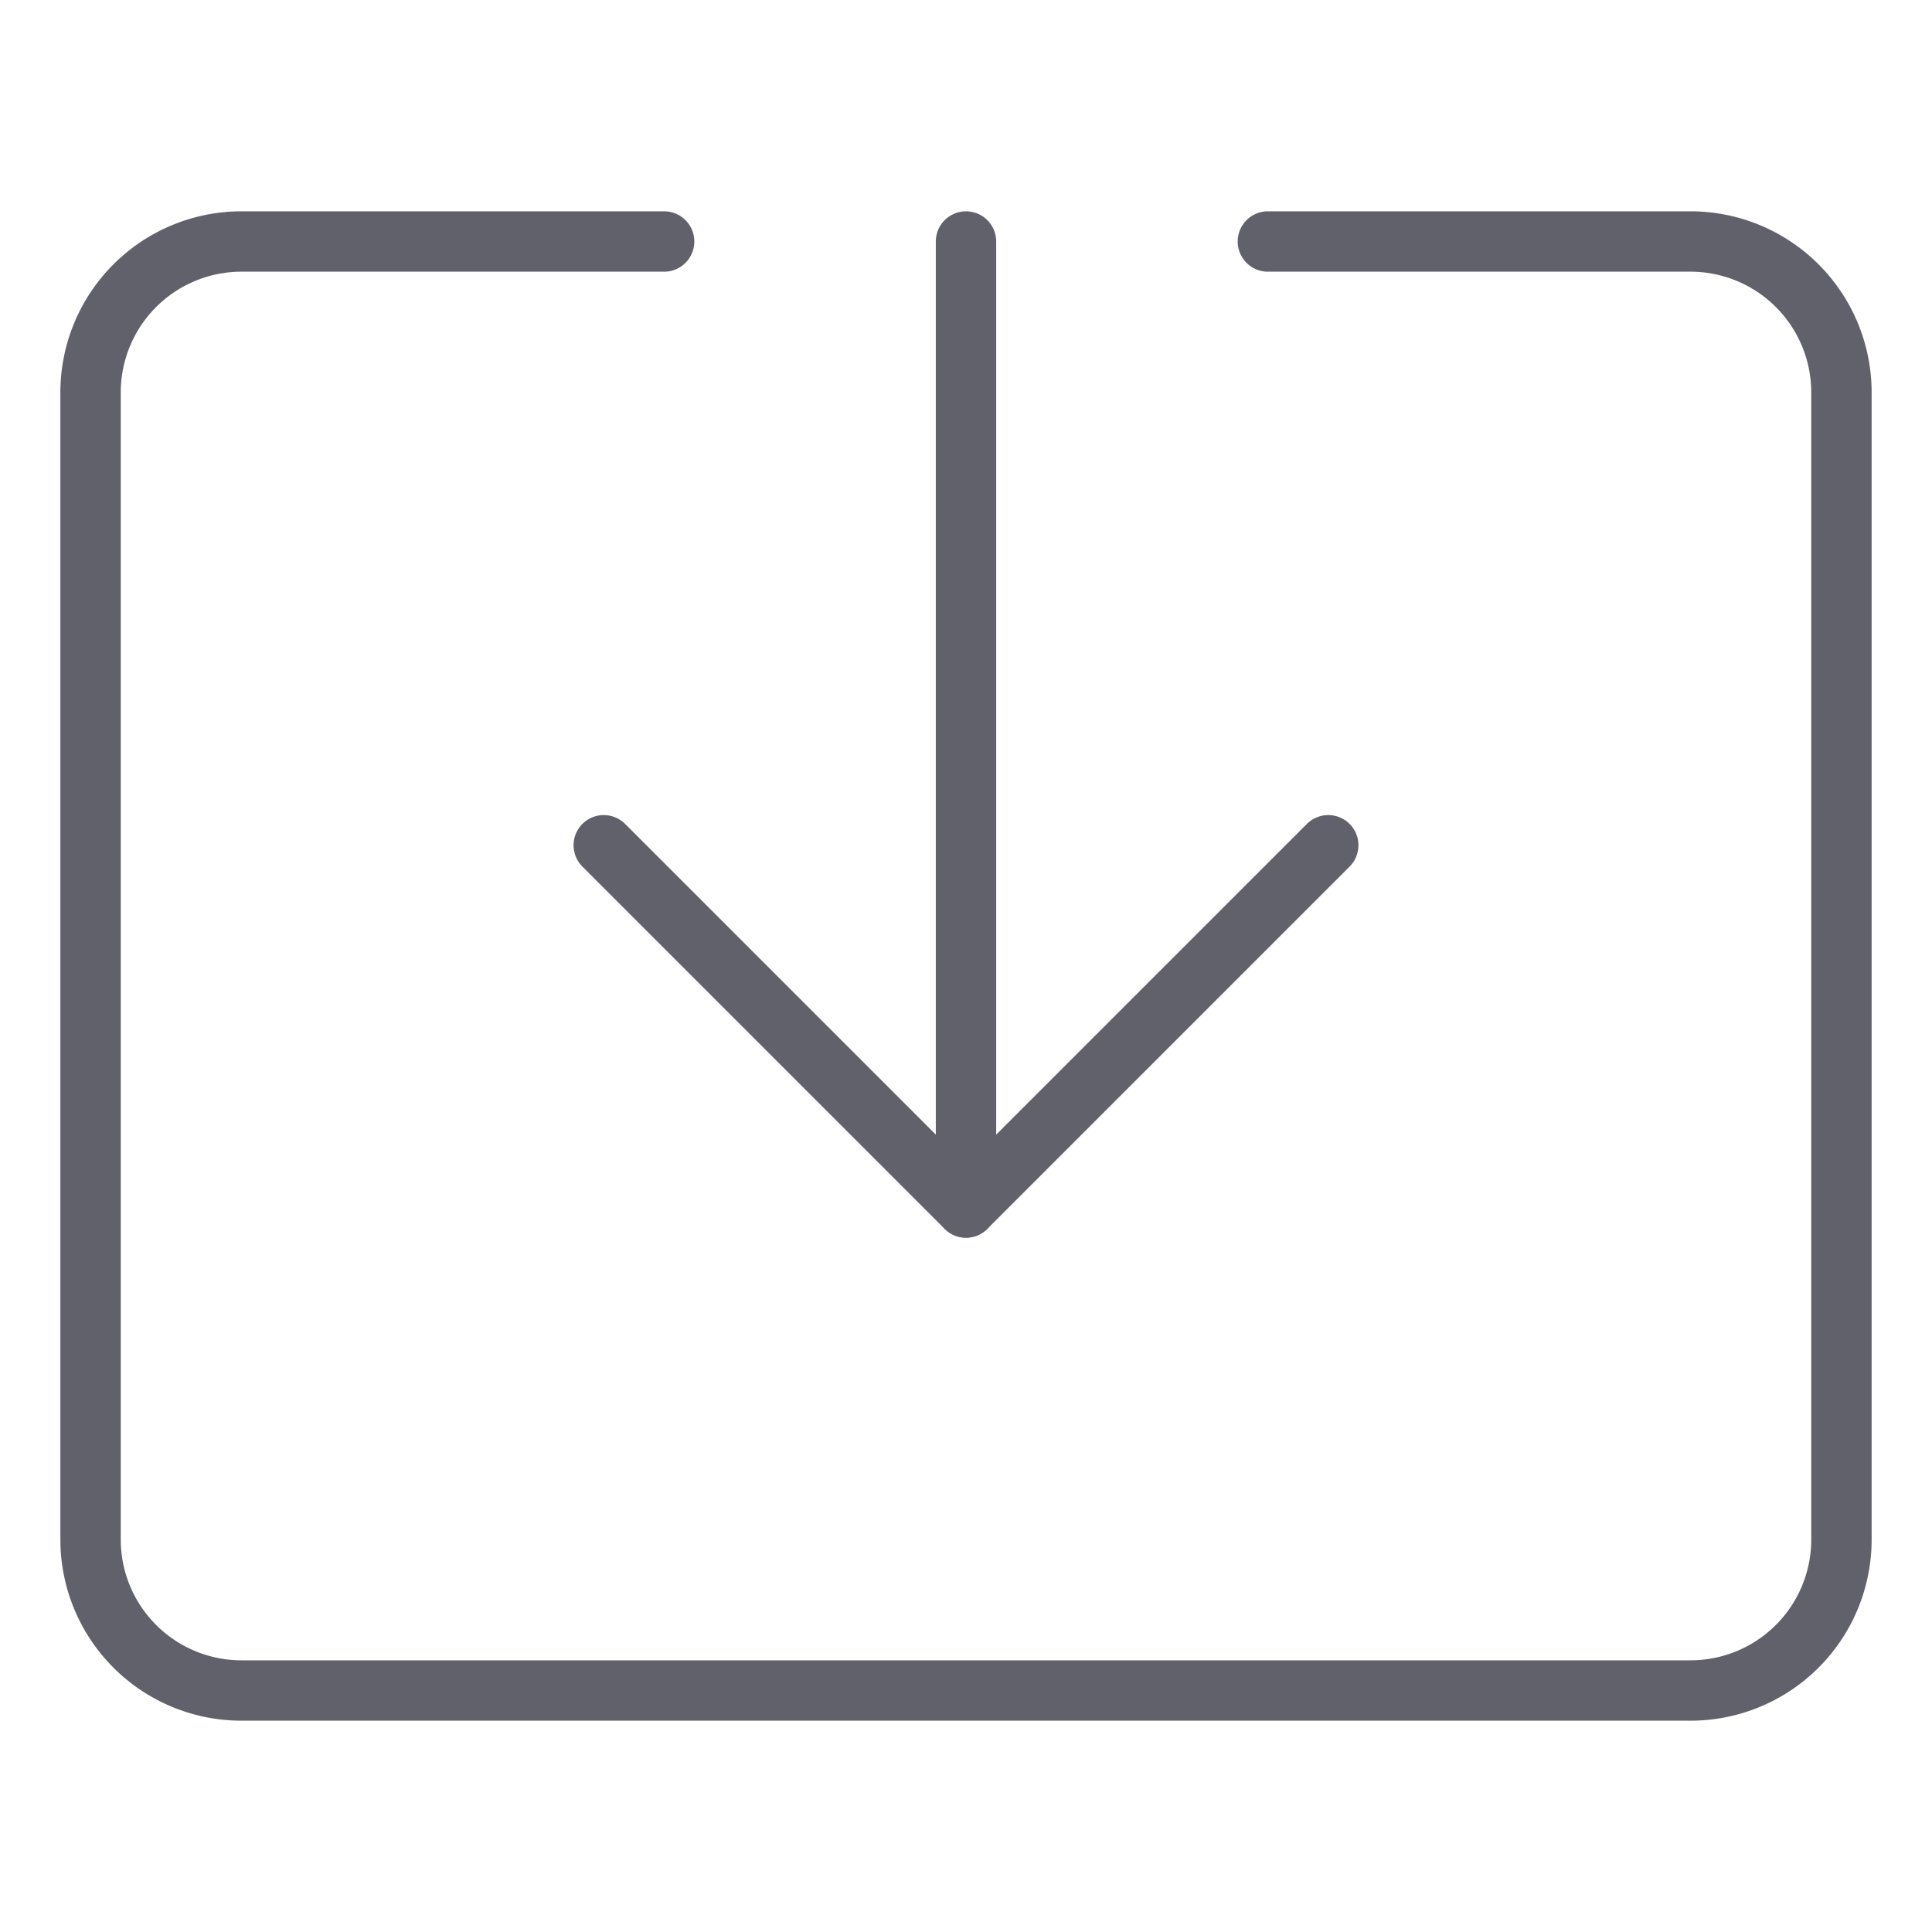 <svg xmlns="http://www.w3.org/2000/svg" height="24" width="24" viewBox="0 0 64 64"><g stroke-linecap="round" fill="#61616b" stroke-linejoin="round" class="nc-icon-wrapper"><line data-cap="butt" data-color="color-2" x1="32" y1="40" x2="32" y2="8" fill="none" stroke="#61616b" stroke-width="2"></line><path d="M42,8H56a5,5,0,0,1,5,5V51a5,5,0,0,1-5,5H8a5,5,0,0,1-5-5V13A5,5,0,0,1,8,8H22" fill="none" stroke="#61616b" stroke-width="2"></path><polyline data-color="color-2" points="44 28 32 40 20 28" fill="none" stroke="#61616b" stroke-width="2"></polyline></g></svg>